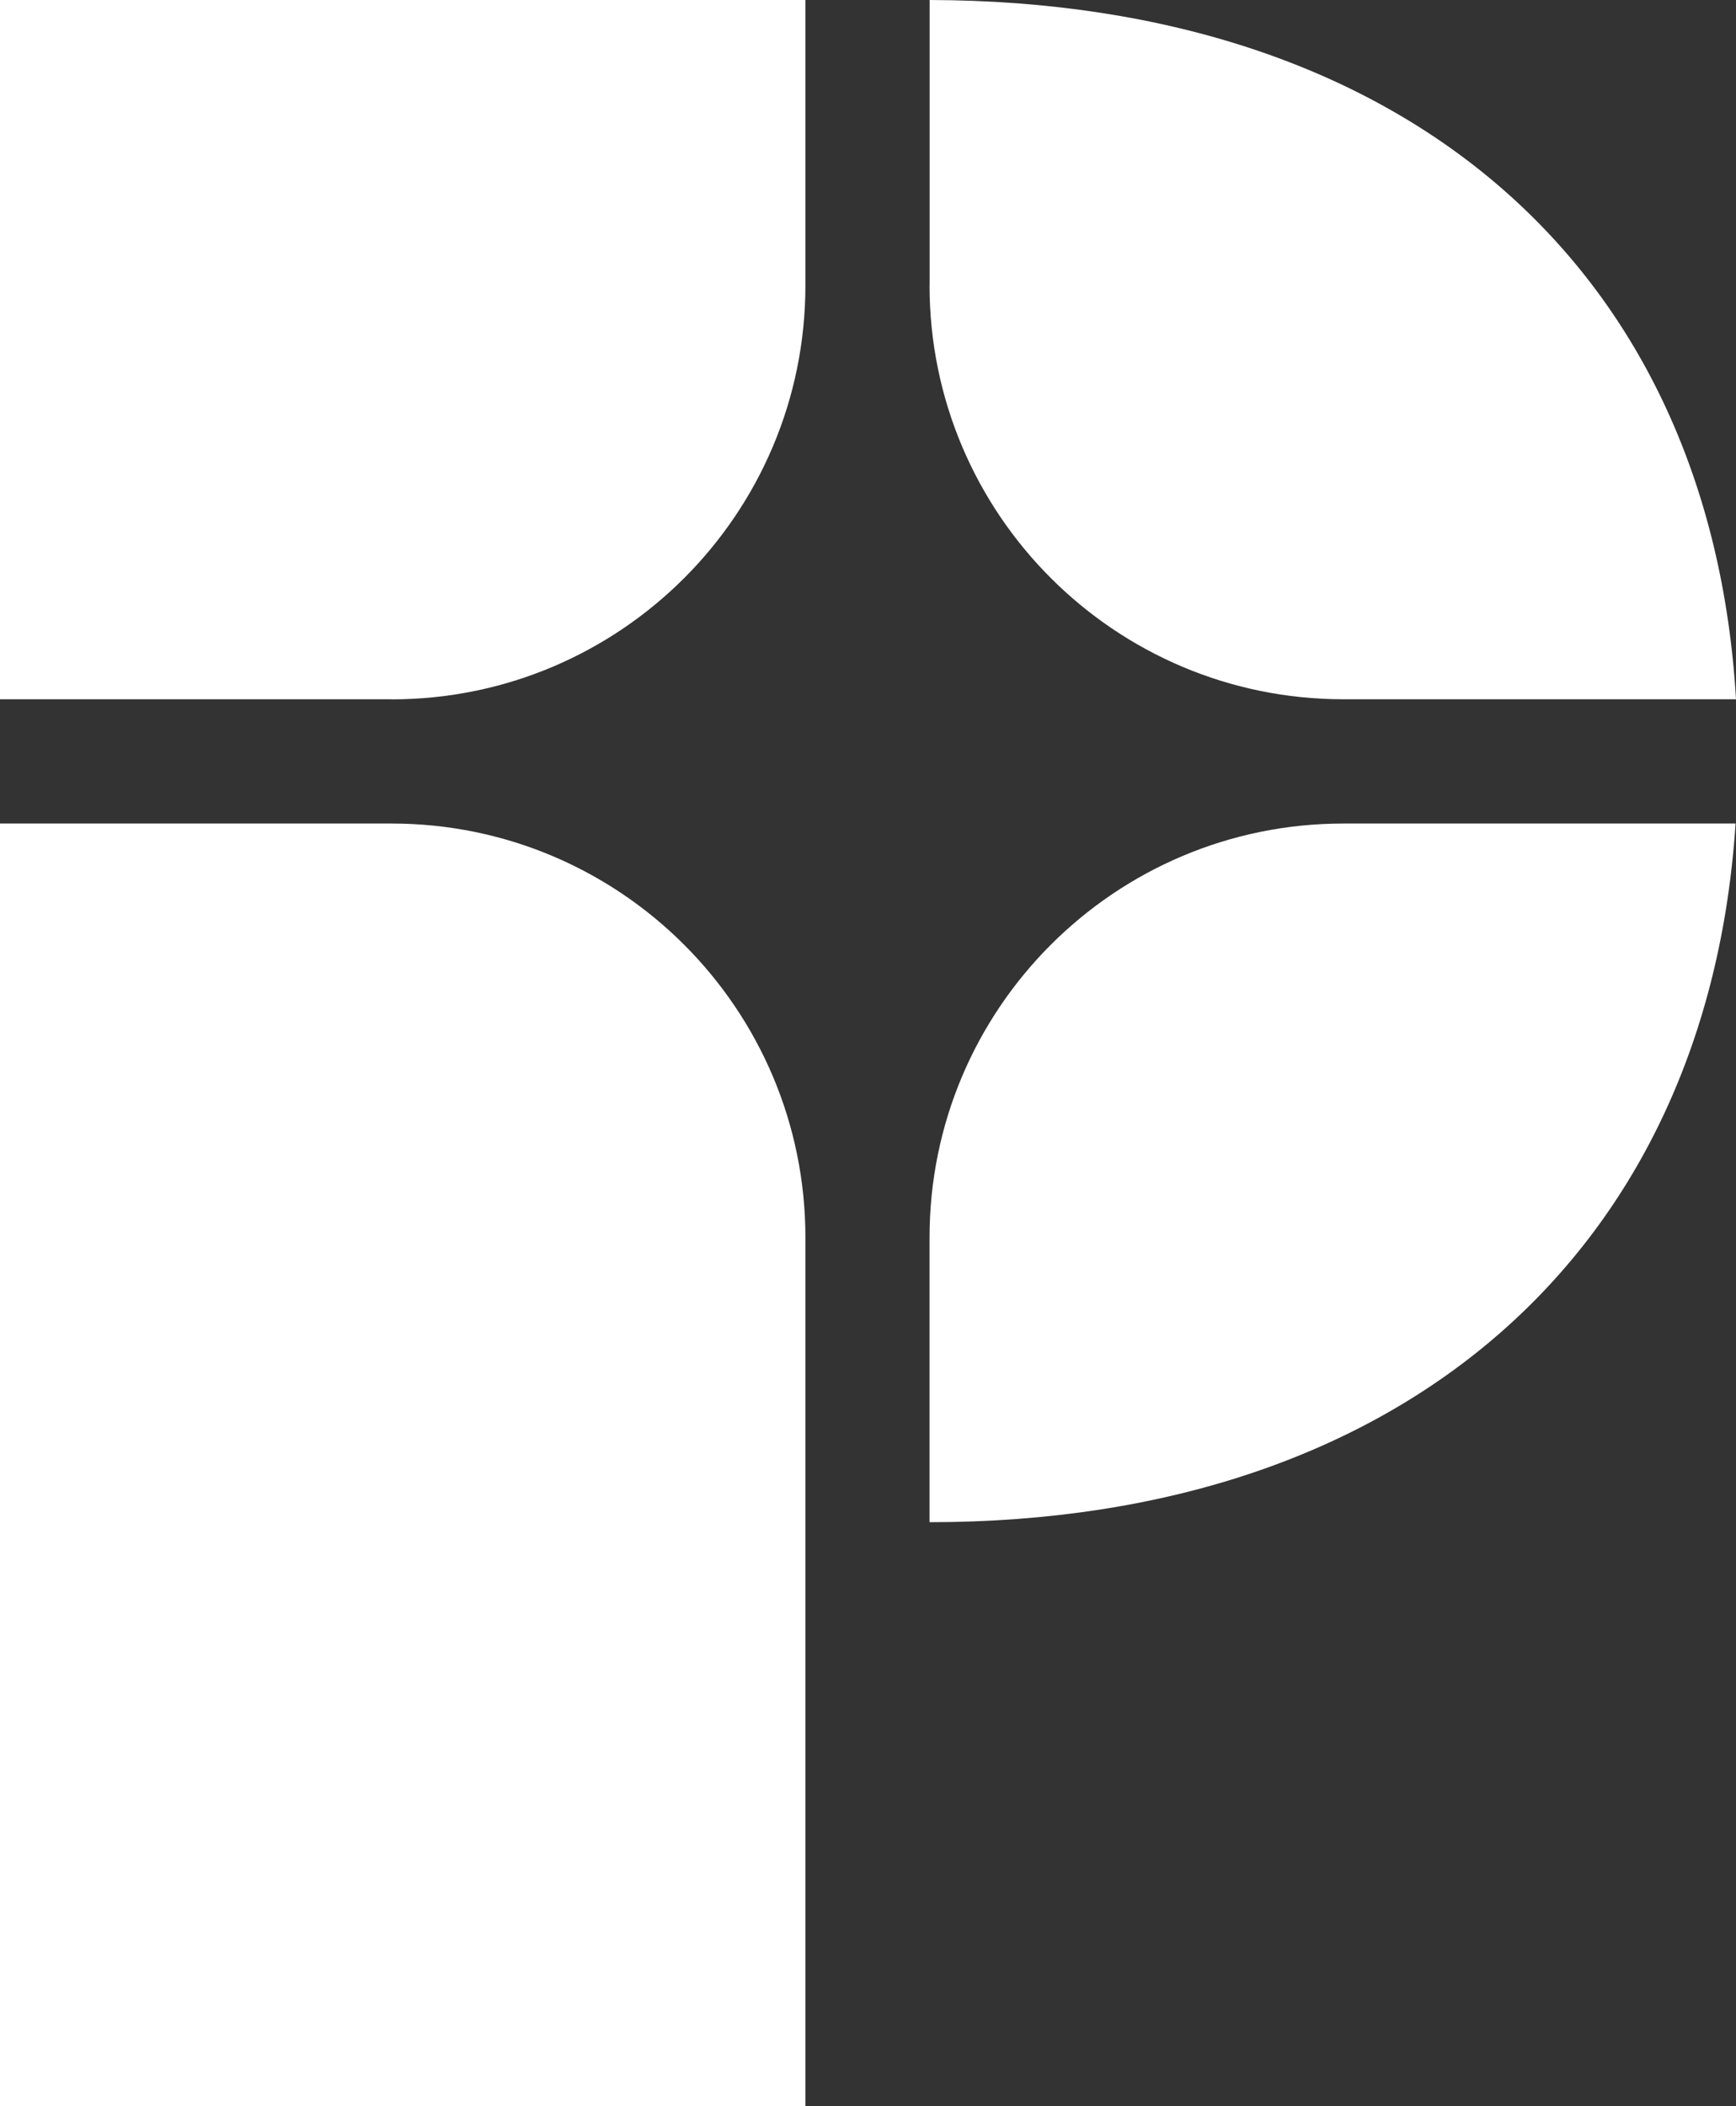 <?xml version="1.0" encoding="UTF-8"?><svg id="uuid-42ba938c-eb13-45b4-9ac2-bf7bdd0f5e0c" xmlns="http://www.w3.org/2000/svg" viewBox="0 0 200 242.6"><rect x="0" y="0" width="200" height="242.6" fill="#333333" stroke="none"/><path d="M92.79,142.53v32.78h0v67.28s-92.79,0-92.79,0V94.85s45.1,0,45.1,0c26.34,0,47.69,21.35,47.69,47.69Z" fill="#fff"/><path d="M154.78,94.85h45.17c-3.21,49.07-38.05,80.46-92.86,80.47v-32.78c0-26.34,21.35-47.69,47.69-47.69Z" fill="#fff"/><path d="M45.1,80.54H0S0,0,0,0h92.79s0,32.86,0,32.86c0,26.34-21.35,47.69-47.69,47.69Z" fill="#fff"/><path d="M107.1,32.86V0c55.19.13,89.99,31.21,92.9,80.54h-45.22c-26.34,0-47.69-21.35-47.69-47.69Z" fill="#fff"/></svg>